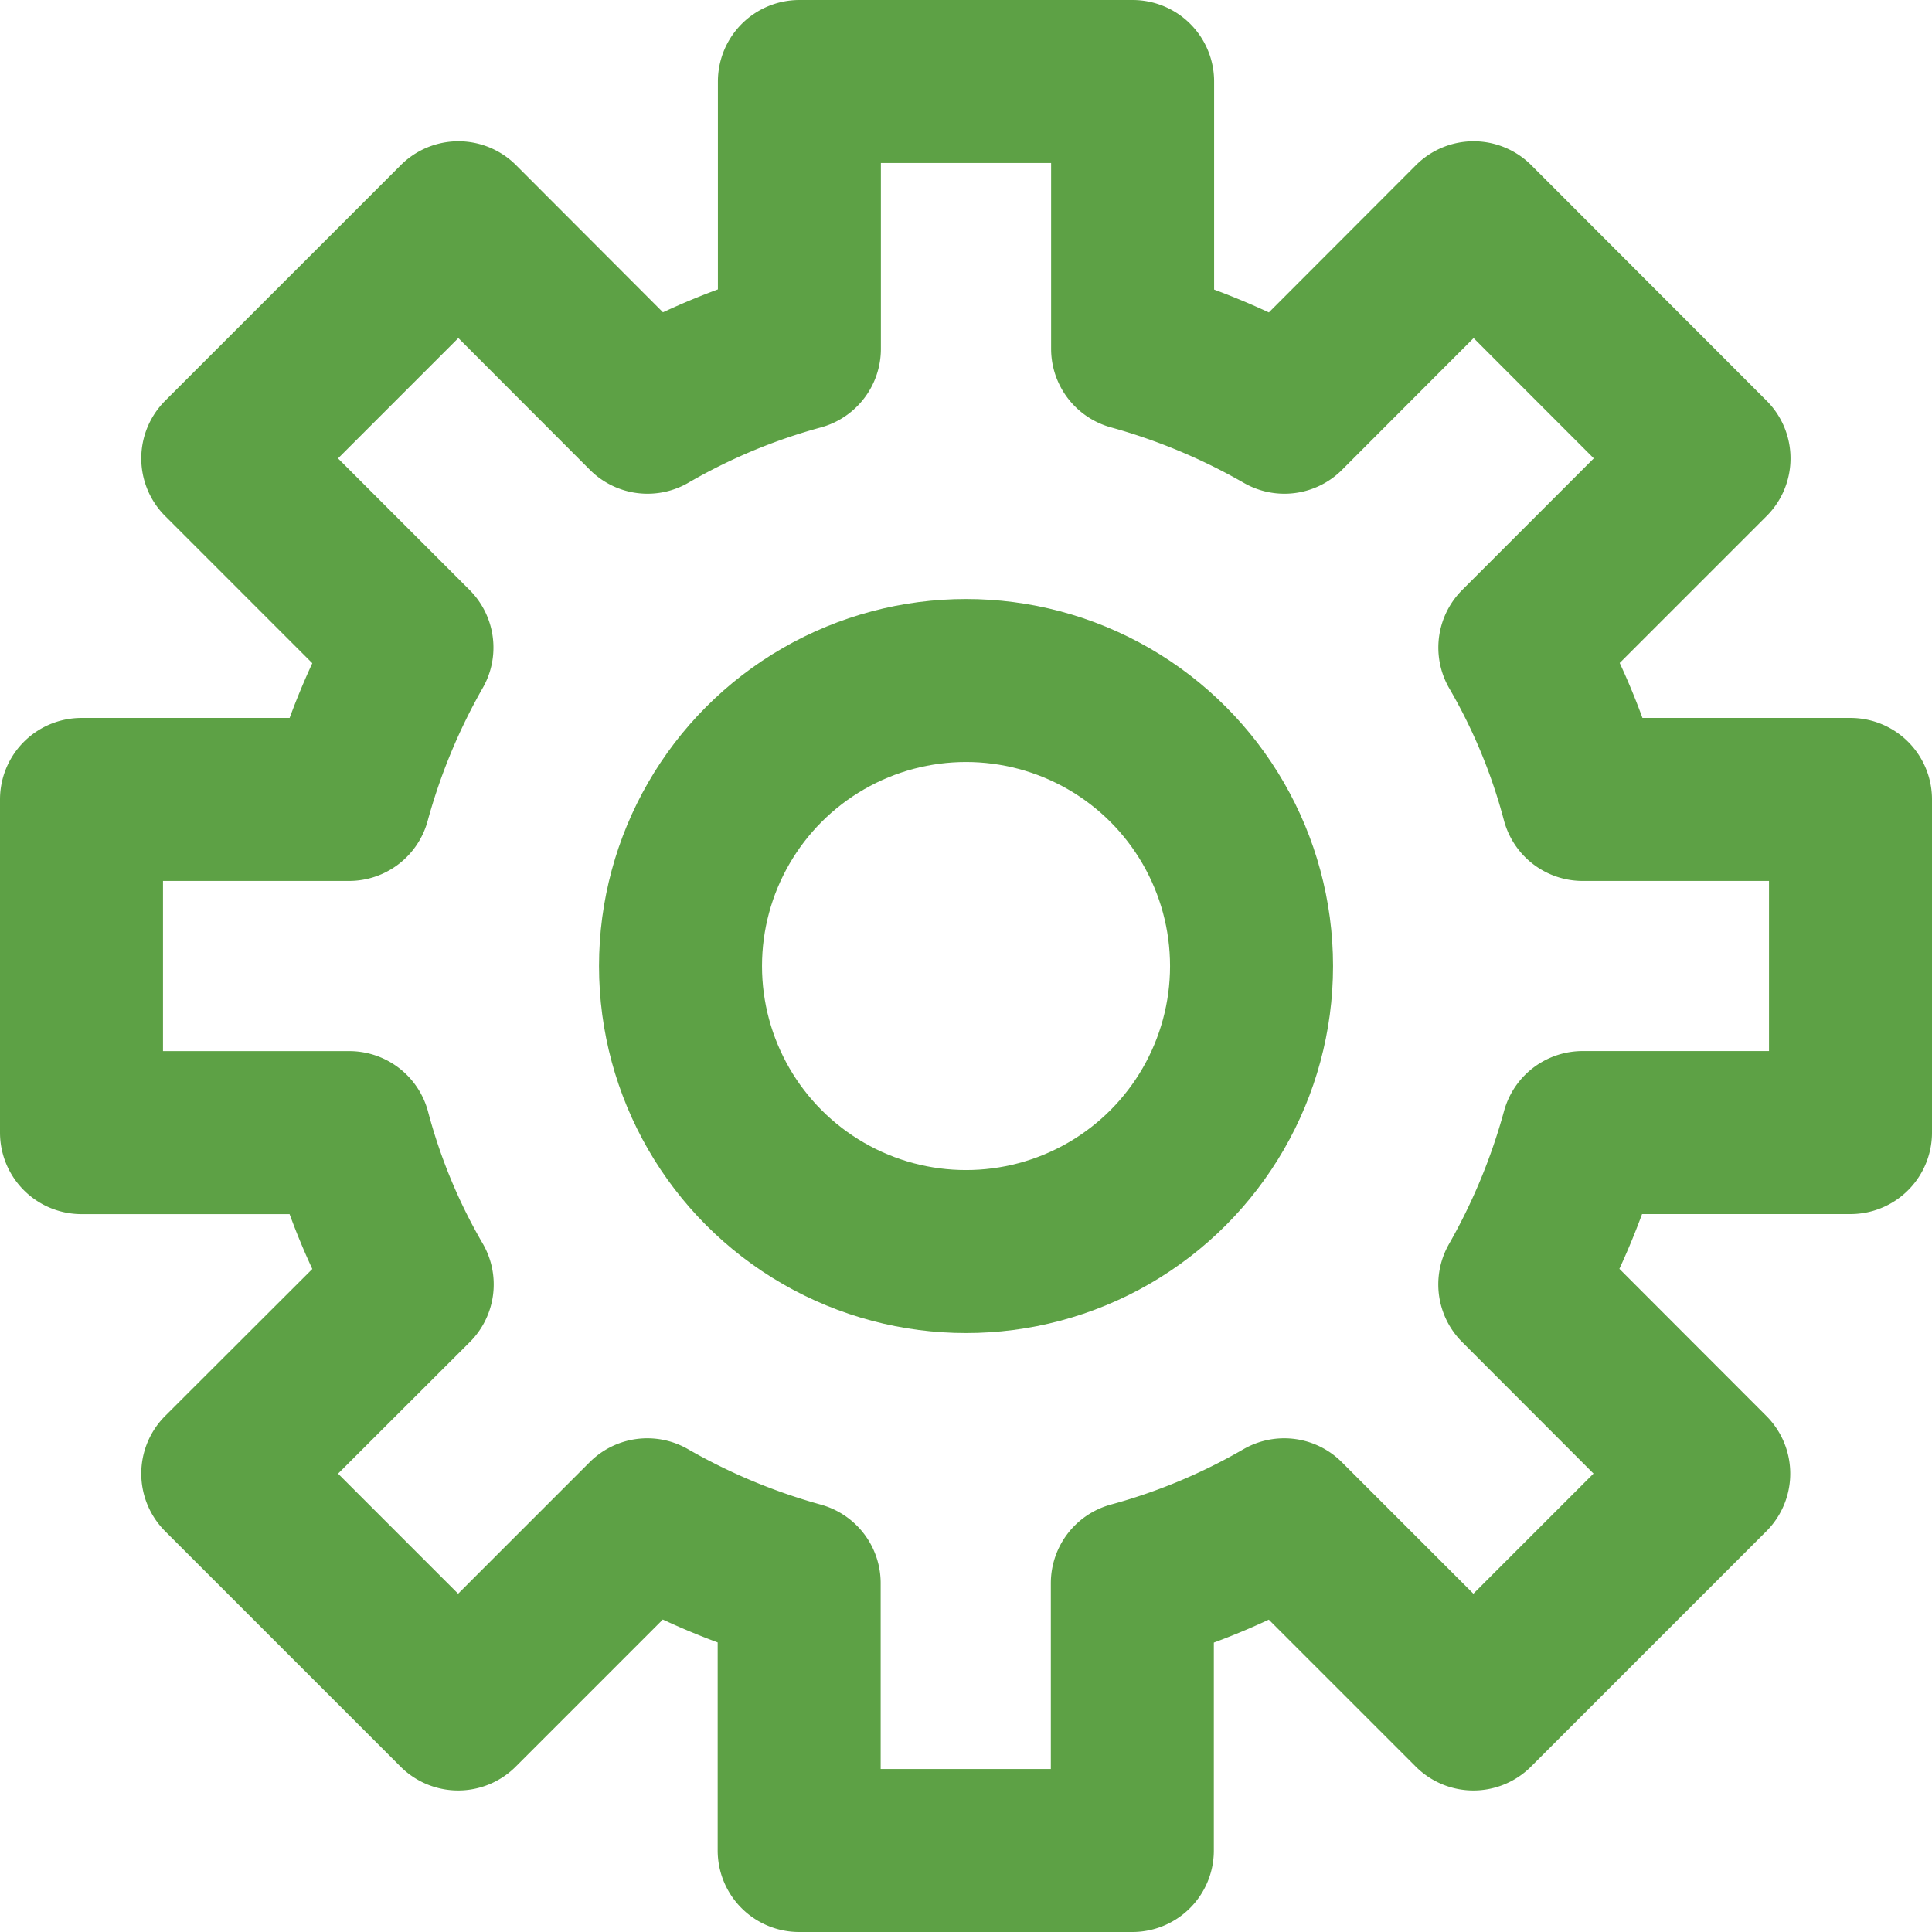 <svg xmlns="http://www.w3.org/2000/svg" width="35.559" height="35.559" viewBox="0 0 35.559 35.559">
  <g id="Group_11450" data-name="Group 11450" transform="translate(1.5 1.5)">
    <g id="Group_11449" data-name="Group 11449" transform="translate(11.025 11.025)">
      <ellipse id="Ellipse_11023" data-name="Ellipse 11023" cx="5.255" cy="5.255" rx="5.255" ry="5.255" fill="none" stroke="#5da145" stroke-linecap="round" stroke-linejoin="round" stroke-miterlimit="10" stroke-width="3"/>
    </g>
    <path id="Path_19758" data-name="Path 19758" d="M32.559,19.345V13.214H27.63a11.315,11.315,0,0,0-1.157-2.795l3.482-3.482L25.622,2.6,22.14,6.087A12.086,12.086,0,0,0,19.346,4.92V0H13.213V4.92a11.7,11.7,0,0,0-2.795,1.167L6.937,2.6,2.6,6.937l3.482,3.482a12.065,12.065,0,0,0-1.158,2.795H0v6.132H4.929A11.318,11.318,0,0,0,6.087,22.14L2.6,25.622l4.332,4.332,3.482-3.482a12.078,12.078,0,0,0,2.795,1.167v4.92h6.132v-4.92a11.7,11.7,0,0,0,2.795-1.167l3.482,3.482,4.332-4.332L26.472,22.14a12.062,12.062,0,0,0,1.157-2.795Z" fill="none" stroke="#5da145" stroke-linecap="round" stroke-linejoin="round" stroke-miterlimit="10" stroke-width="3"/>
  </g>
</svg>
